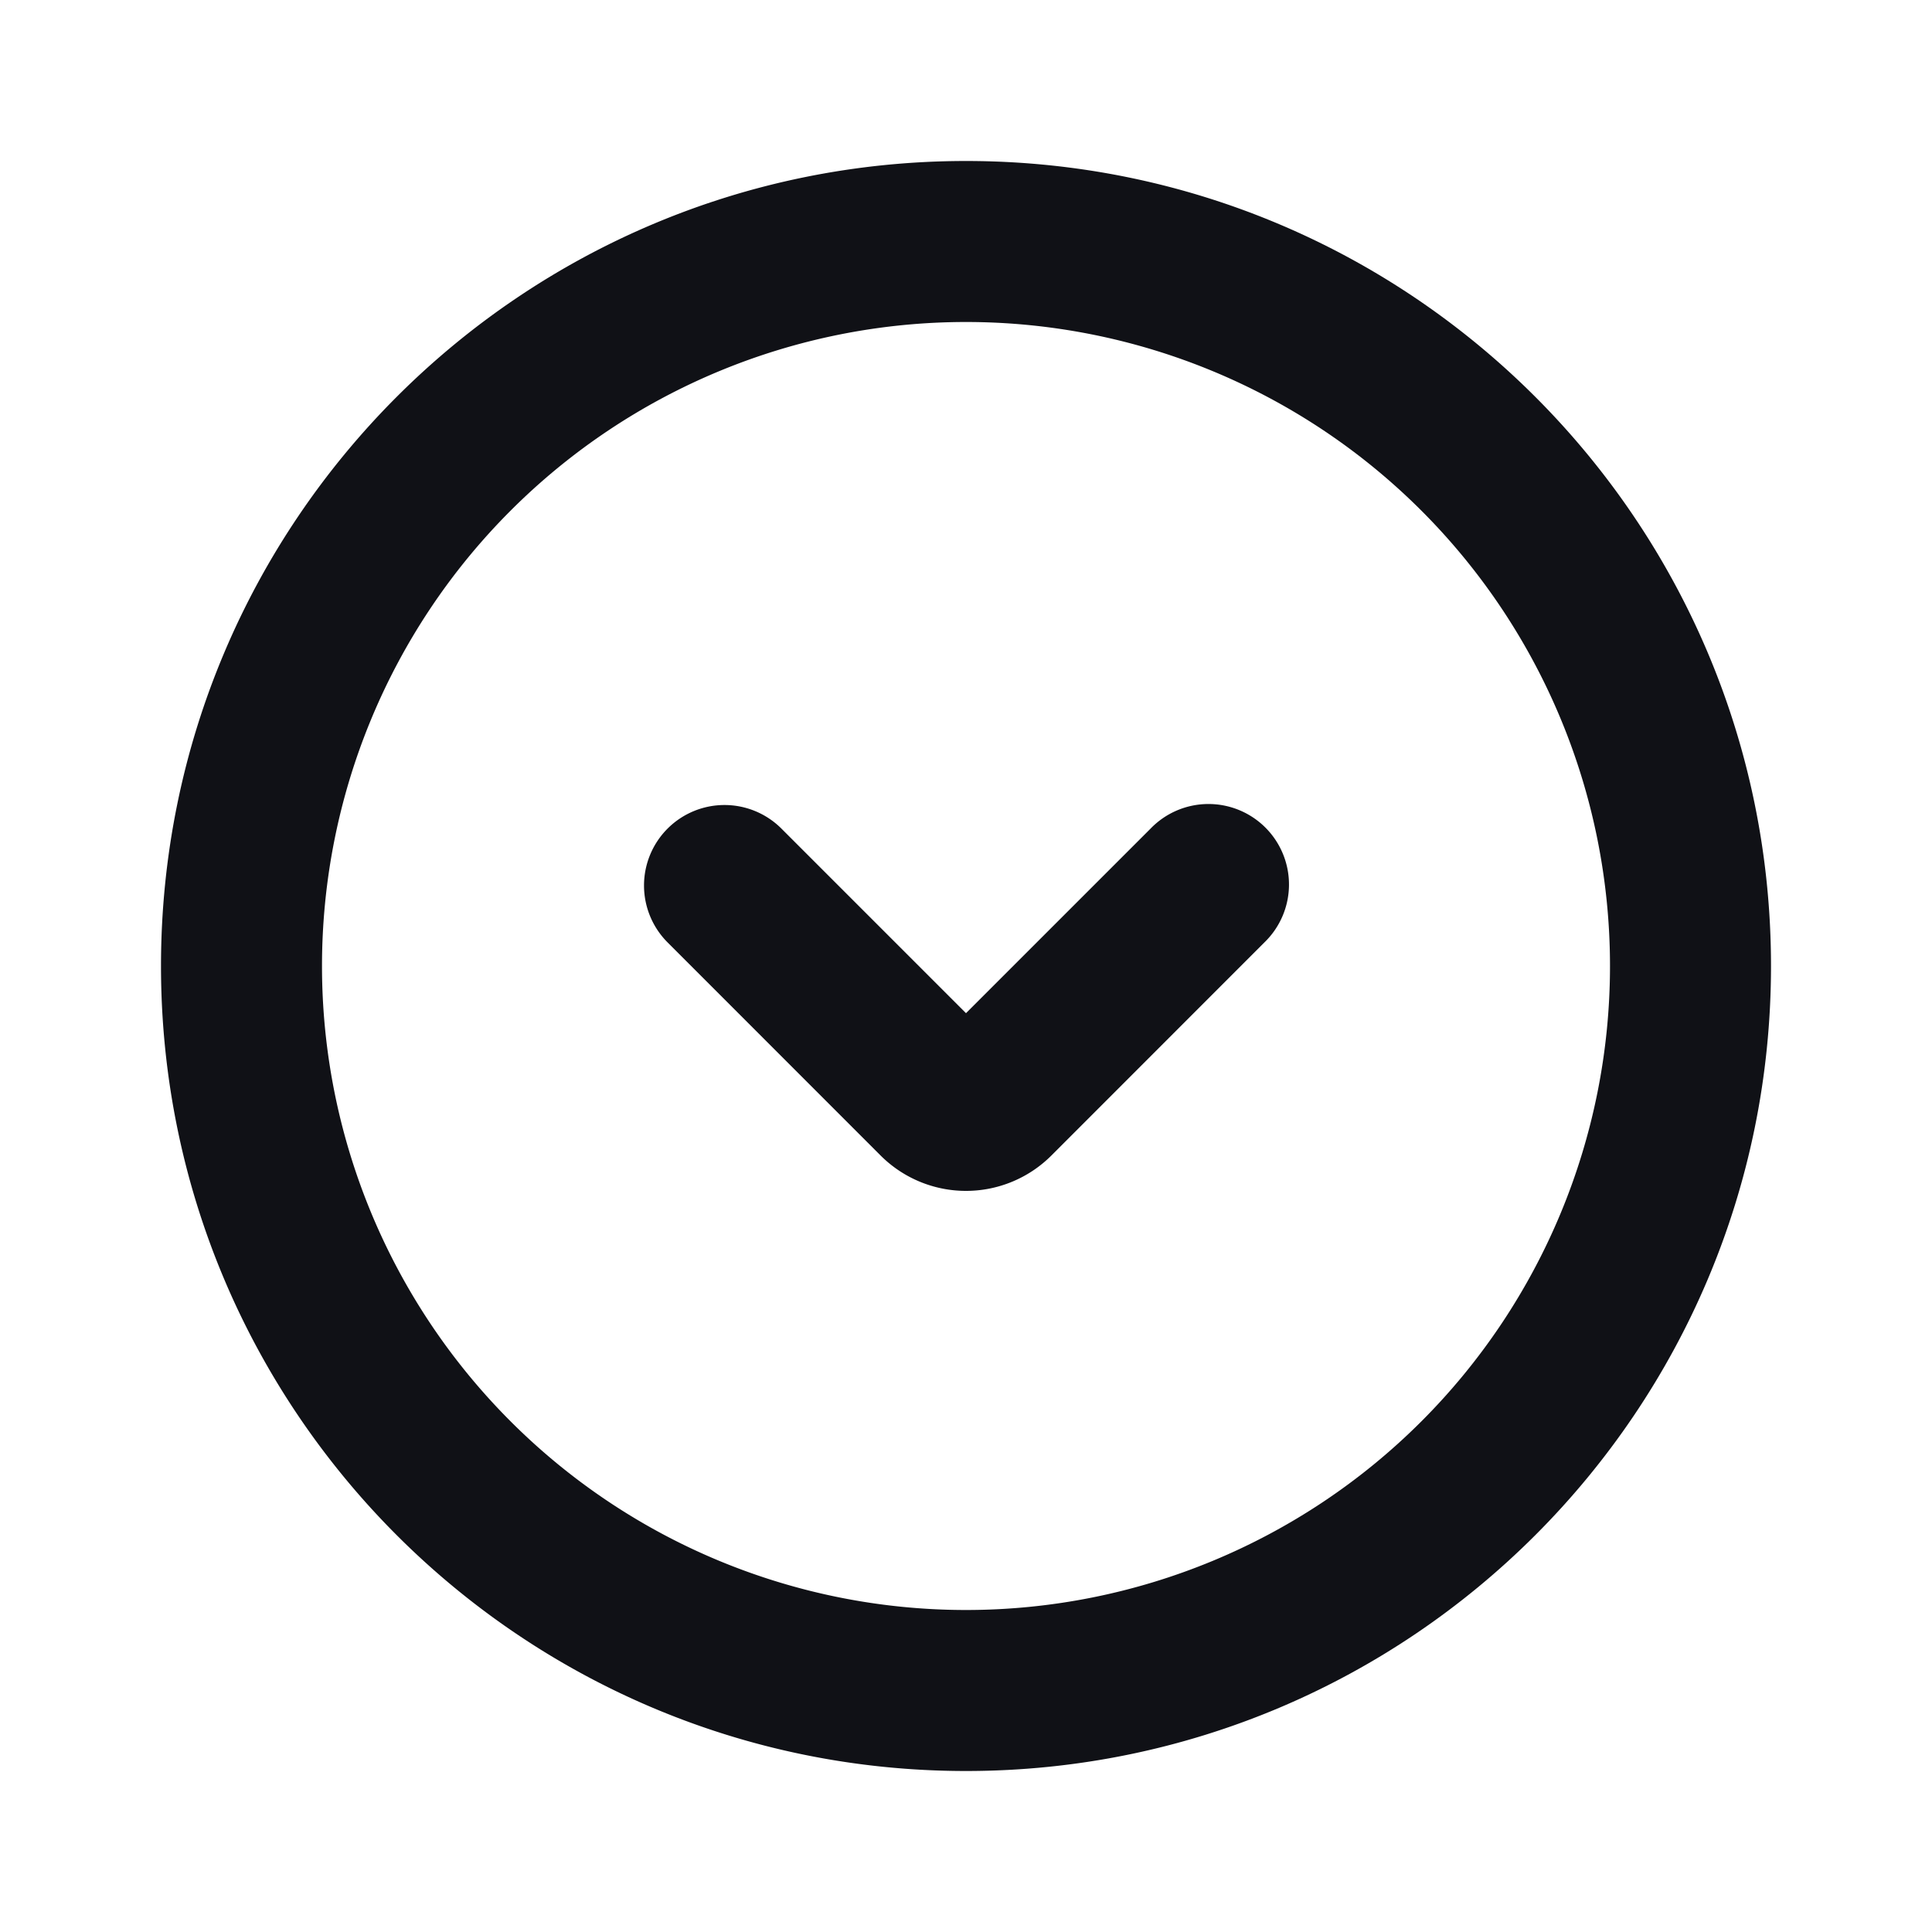 <svg xmlns="http://www.w3.org/2000/svg" width="24" height="24" fill="none" viewBox="0 0 24 24"><path fill="#101116" fill-rule="evenodd" d="M12 4a8 8 0 1 0 0 16 8 8 0 0 0 0-16ZM2 12C2 6.477 6.477 2 12 2s10 4.477 10 10-4.477 10-10 10S2 17.523 2 12Zm6.293-1.707a1 1 0 0 1 1.414 0L12 12.586l2.293-2.293a1 1 0 1 1 1.414 1.414l-2.646 2.647a1.5 1.5 0 0 1-2.122 0l-2.646-2.647a1 1 0 0 1 0-1.414Z" clip-rule="evenodd"/></svg>